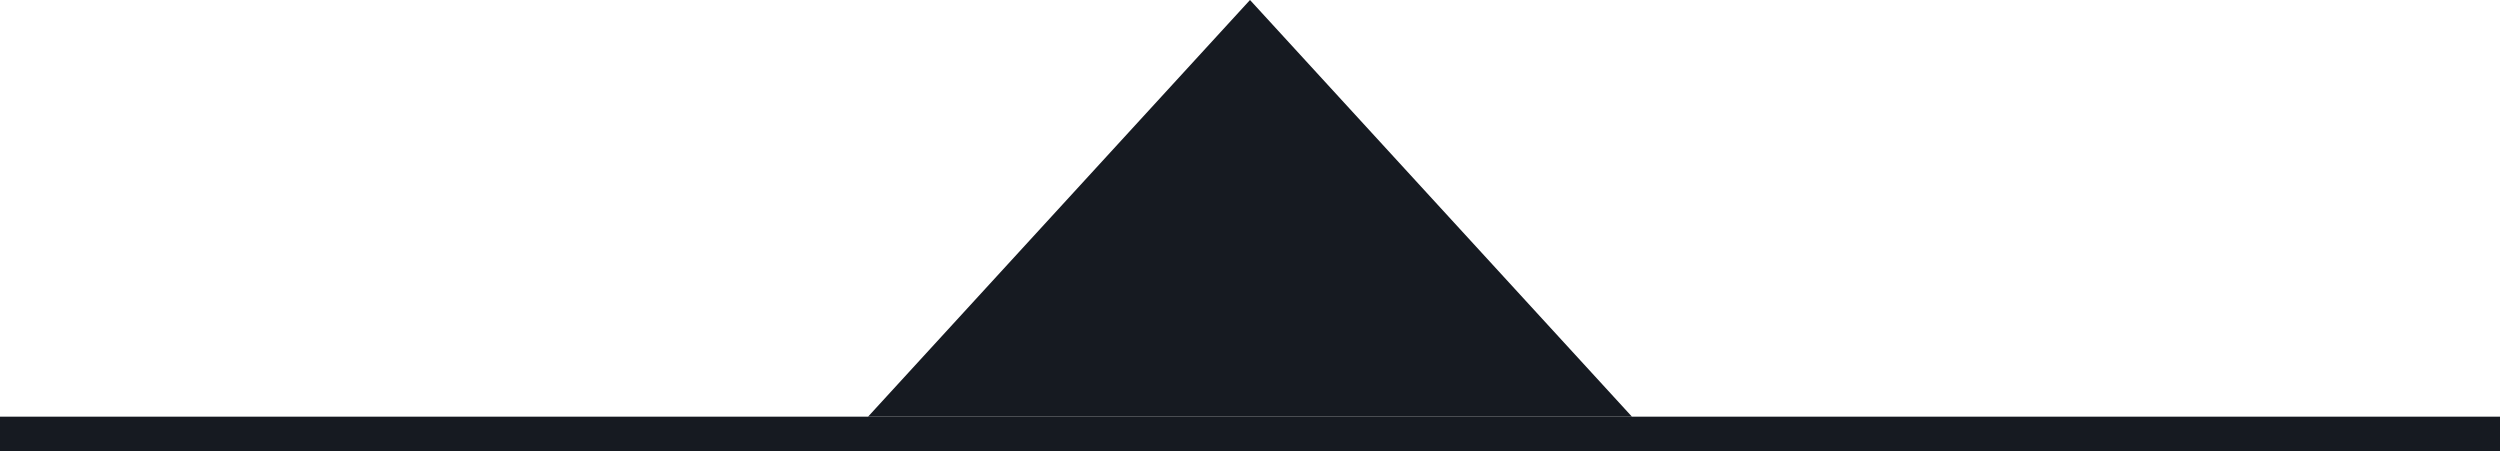 <svg width="72" height="13" viewBox="0 0 72 13" fill="none" xmlns="http://www.w3.org/2000/svg">
<rect y="12" width="72" height="1" fill="#161A21"/>
<path d="M36 0L47 12H25L36 0Z" fill="#161A21"/>
</svg>
